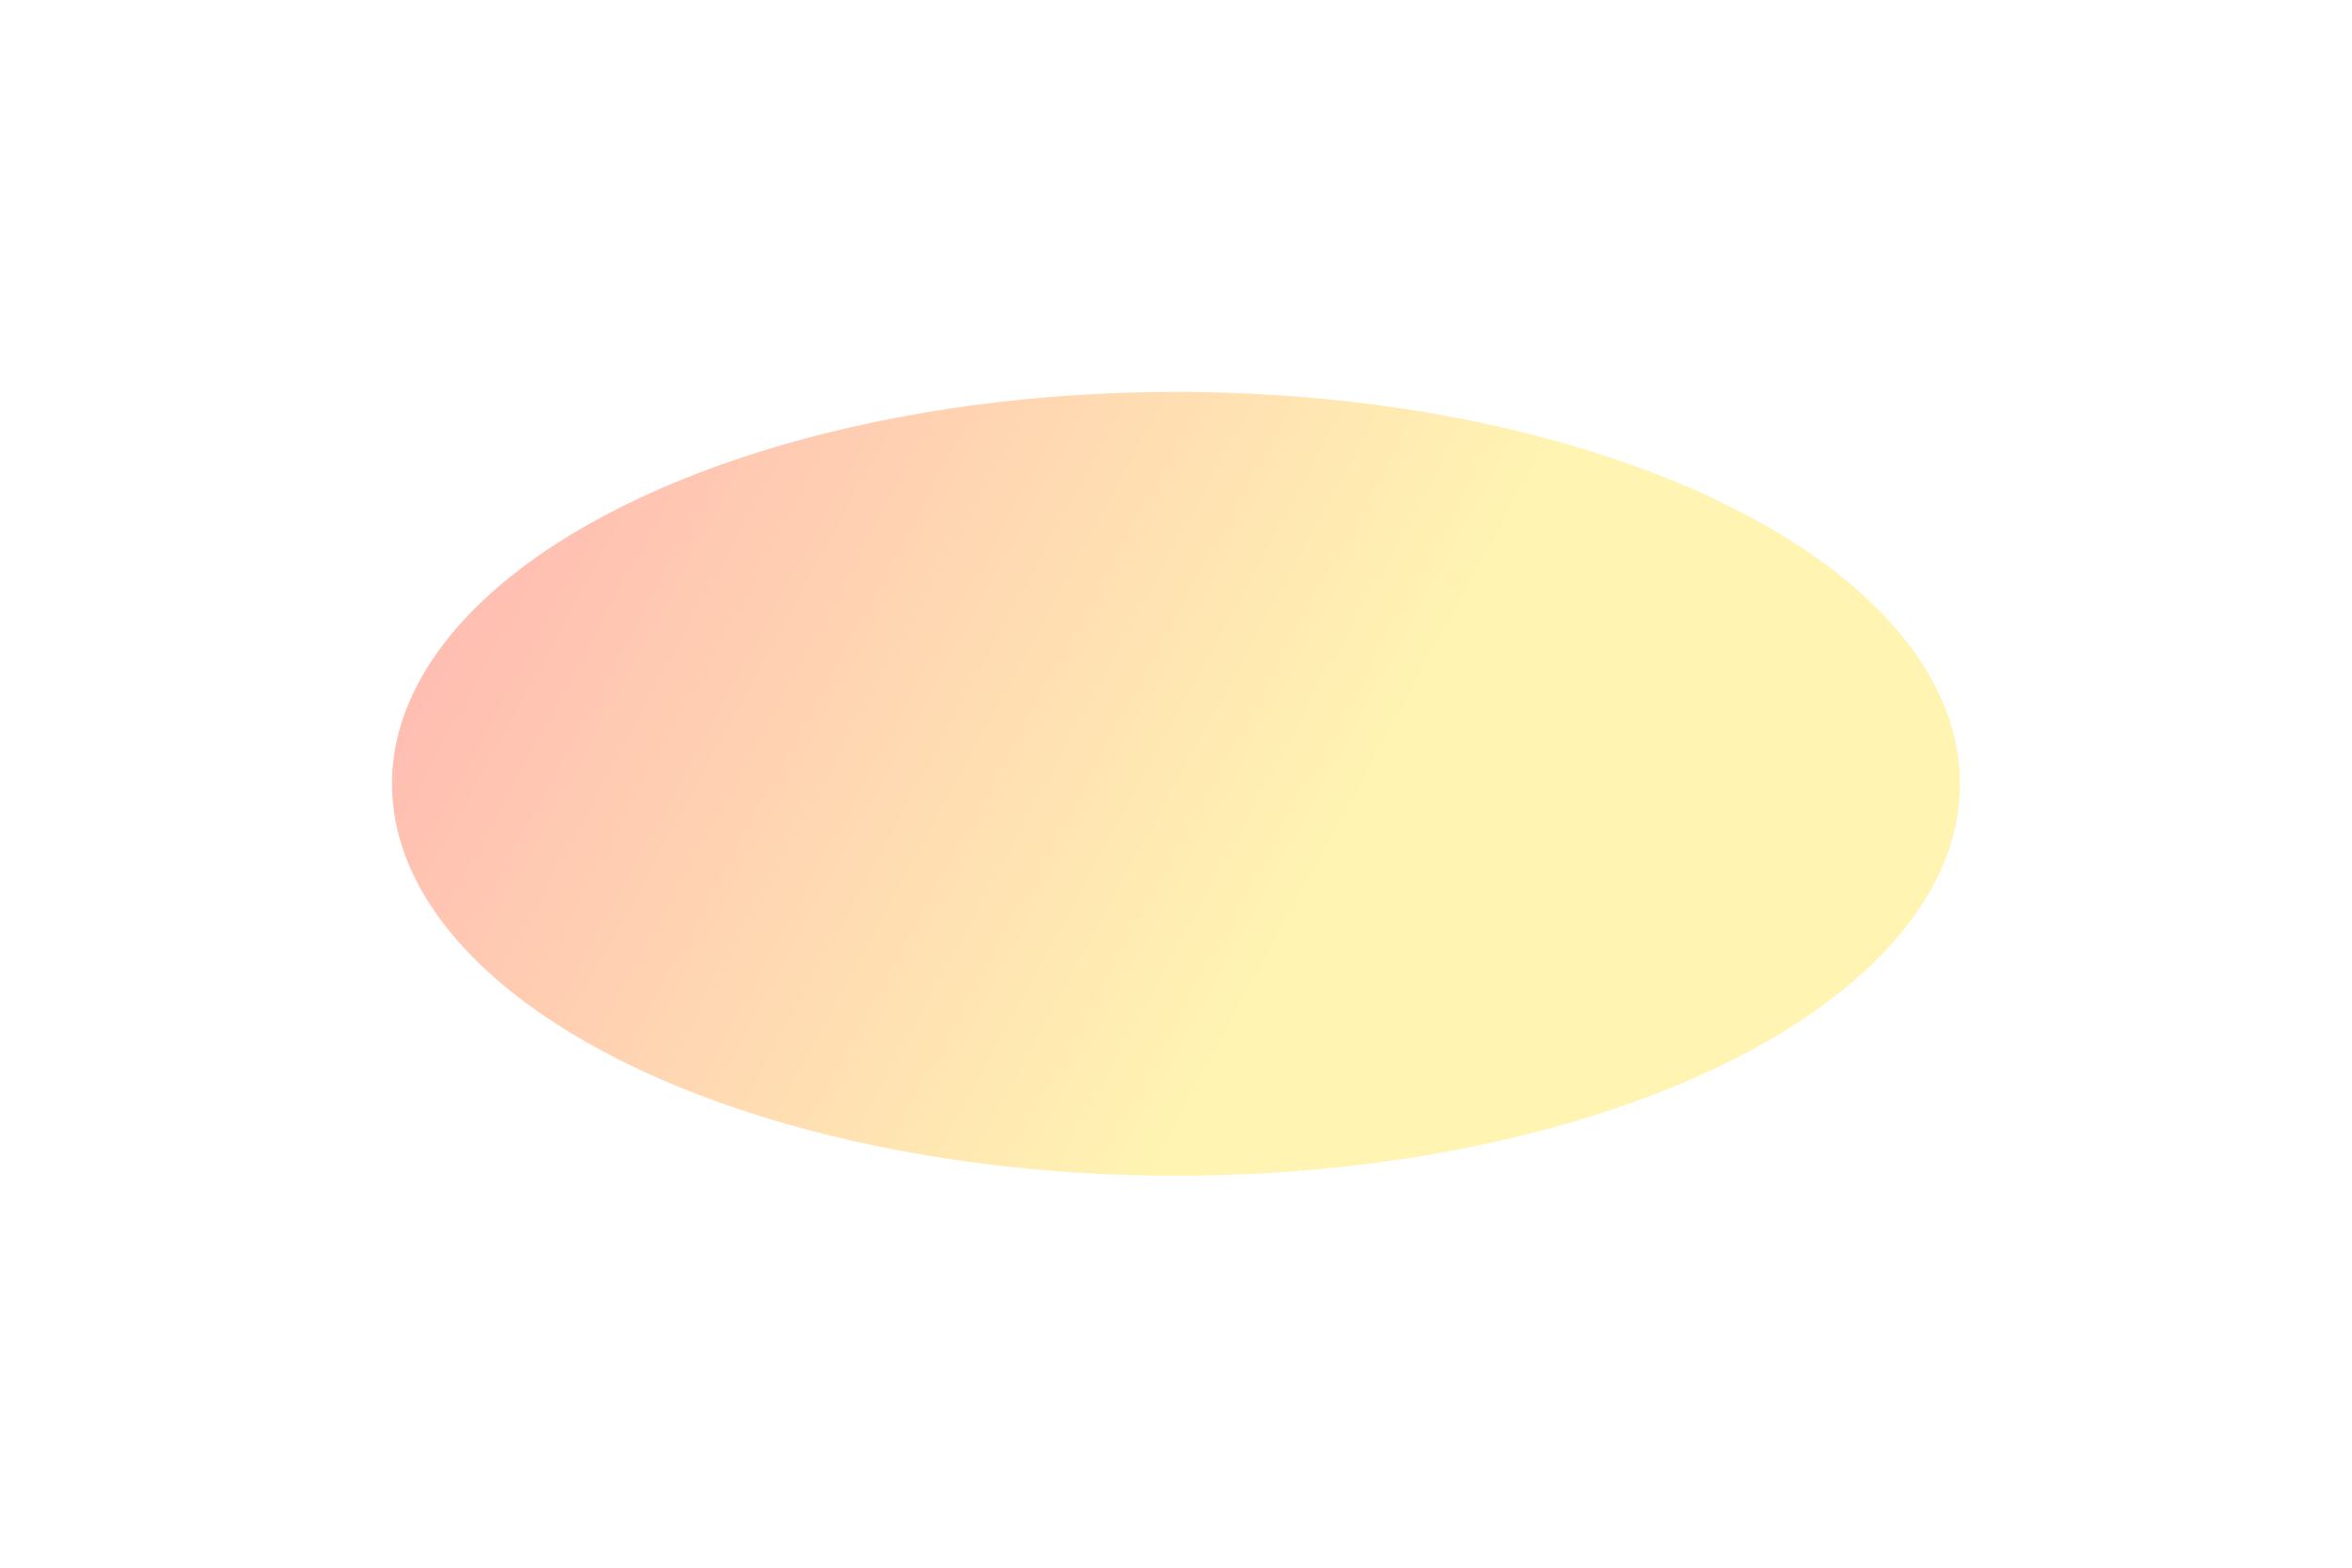 <svg width="600" height="400" viewBox="0 0 600 400" fill="none" xmlns="http://www.w3.org/2000/svg">
  <g filter="url(#filter0_f_2126_9301)">
    <ellipse cx="300" cy="200" rx="200" ry="100" fill="url(#paint0_linear_2126_9301)" fill-opacity="0.3" />
  </g>
  <defs>
    <filter id="filter0_f_2126_9301" x="0" y="0" width="600" height="400" filterUnits="userSpaceOnUse" color-interpolation-filters="sRGB">
      <feFlood flood-opacity="0" result="BackgroundImageFix" />
      <feBlend mode="normal" in="SourceGraphic" in2="BackgroundImageFix" result="shape" />
      <feGaussianBlur stdDeviation="50" result="effect1_foregroundBlur_2126_9301" />
    </filter>
    <linearGradient id="paint0_linear_2126_9301" x1="33.012" y1="211.624" x2="271.071" y2="341.107" gradientUnits="userSpaceOnUse">
      <stop stop-color="#FF0000" />
      <stop offset="1" stop-color="#FFDB00" />
    </linearGradient>
  </defs>
</svg>
